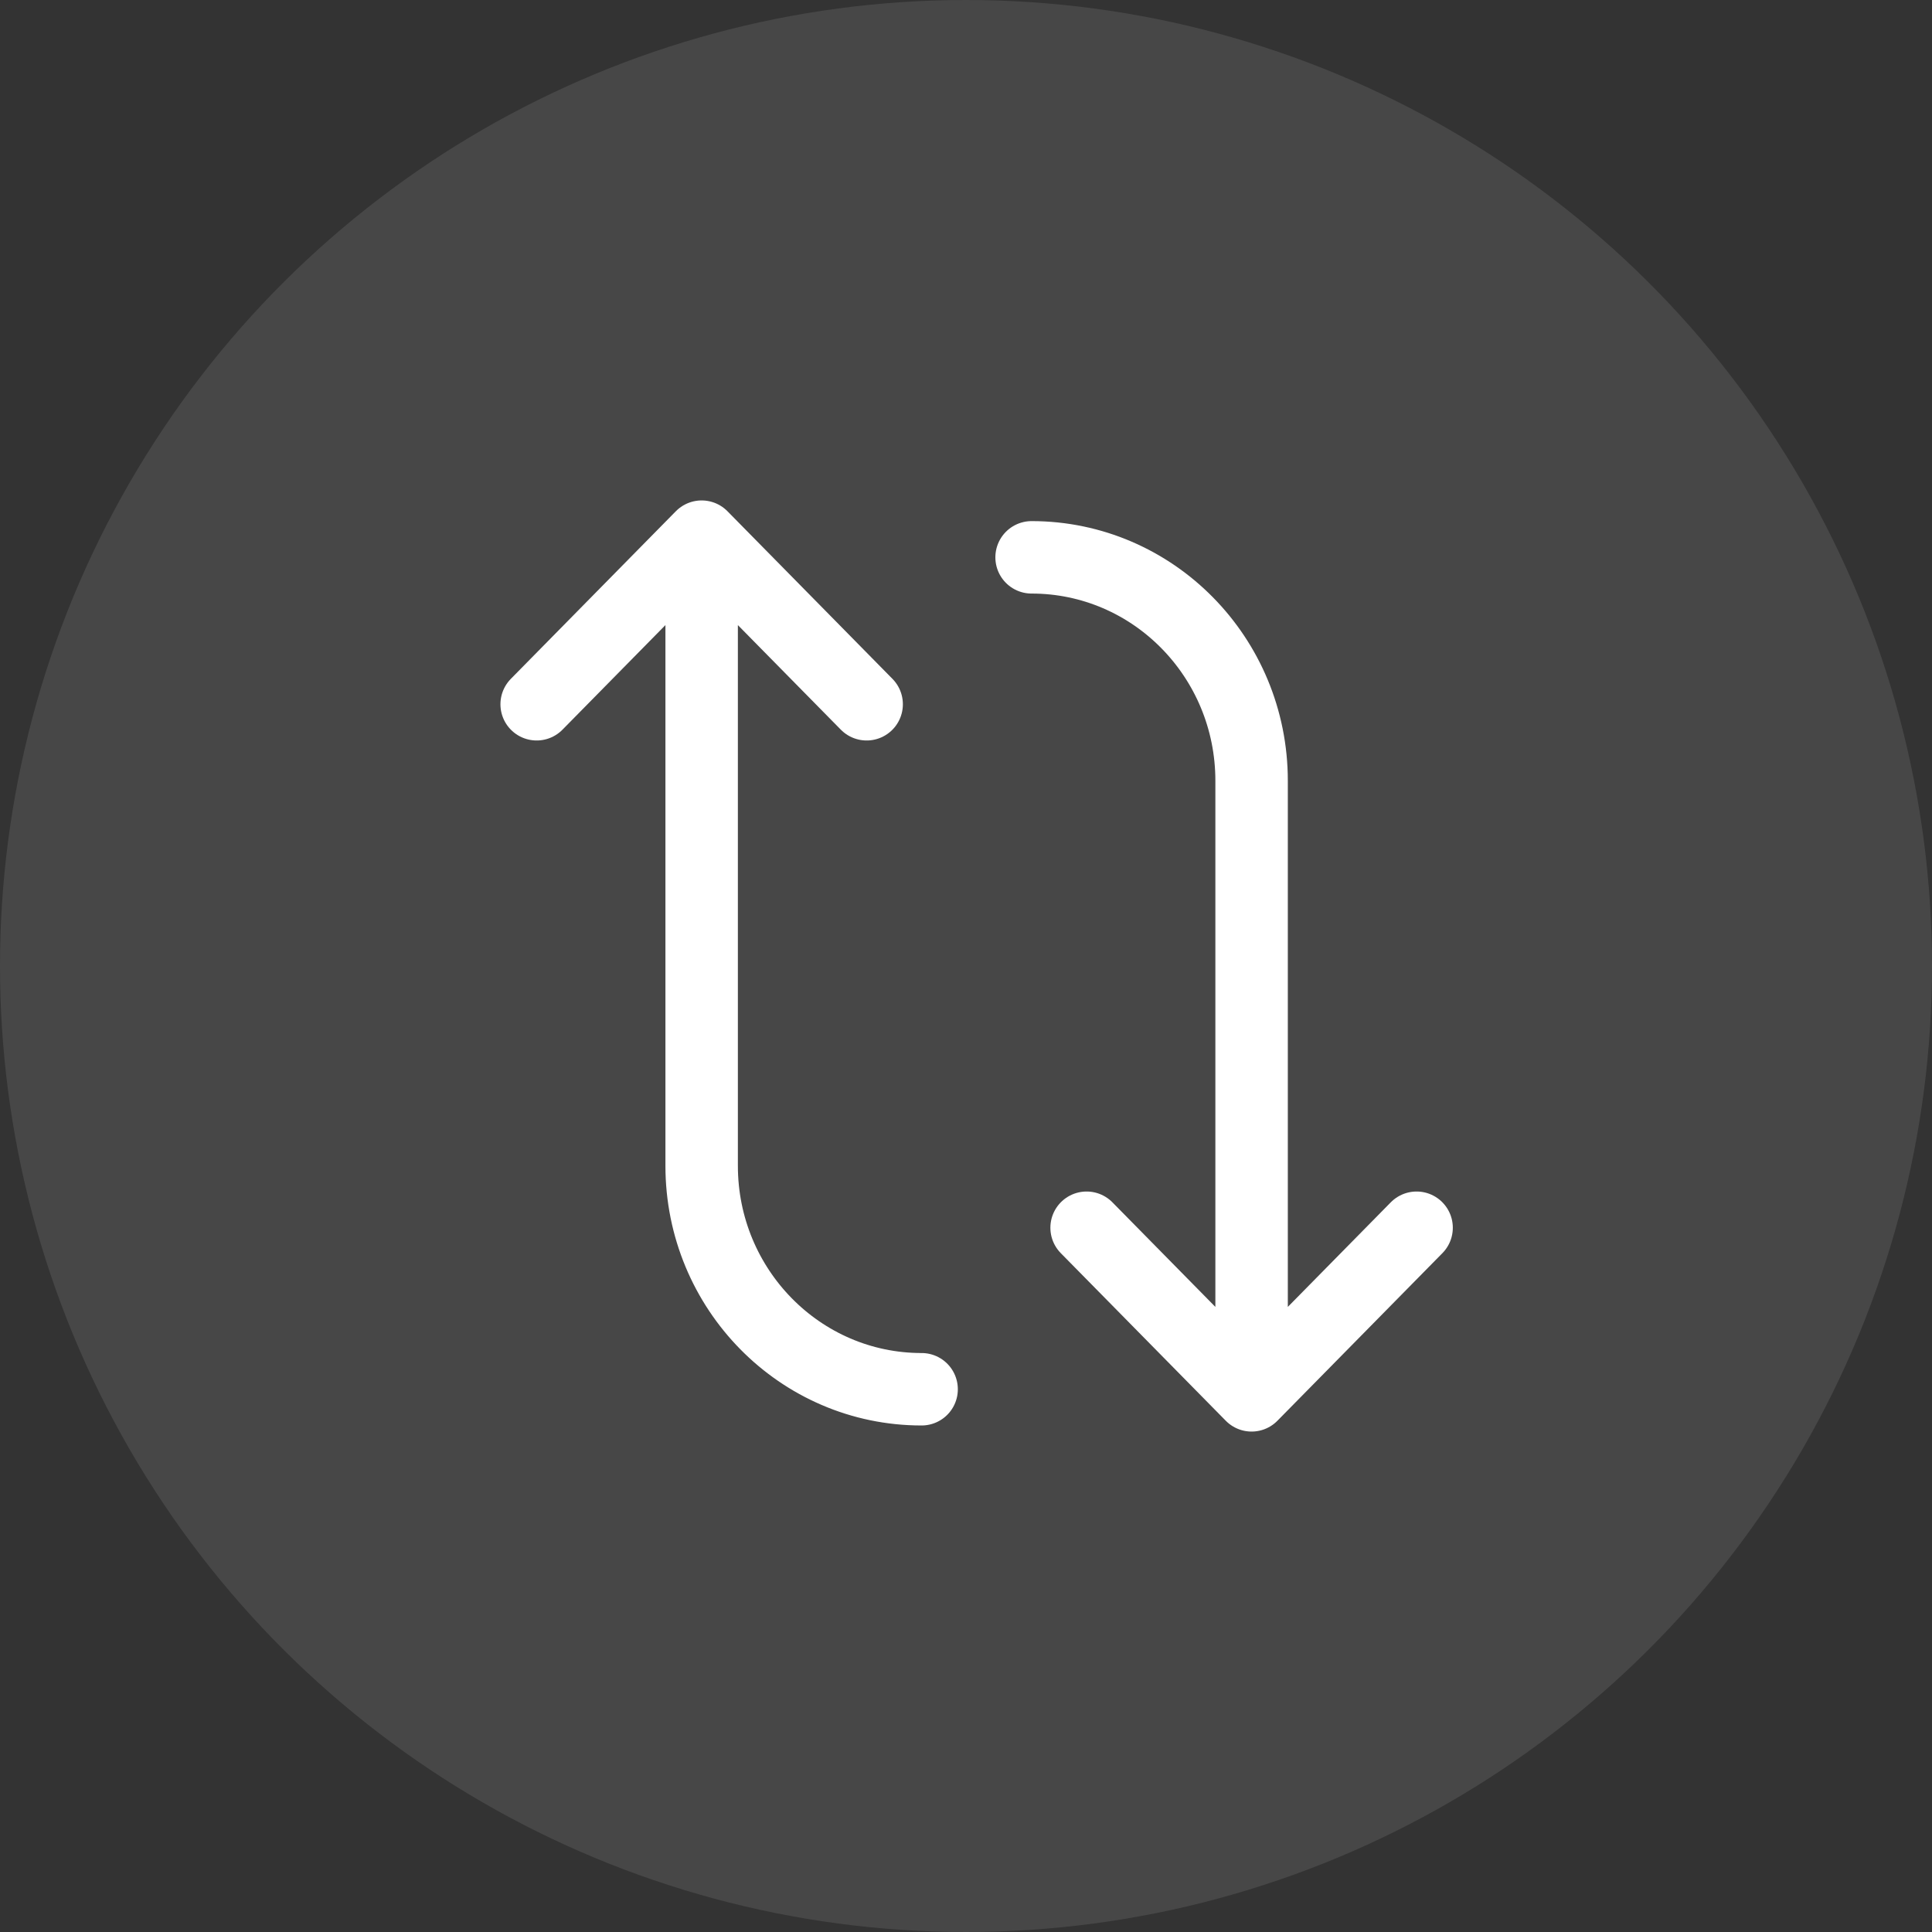 <svg width="40" height="40" viewBox="0 0 40 40" fill="none" xmlns="http://www.w3.org/2000/svg">
<rect x="0" y="0" width="40" height="40" fill="#333333" stroke="none"/>
<circle cx="20" cy="20" r="20" transform="rotate(-90 20 20)" fill="white" fill-opacity="0.1"/>
<path d="M11.111 14.581L14.527 11.111M14.527 11.111L17.943 14.581M14.527 11.111L14.527 14.581L14.527 24.136C14.527 26.692 16.566 28.763 19.081 28.763M29.329 25.419L25.913 28.889M25.913 28.889L22.497 25.419M25.913 28.889L25.913 16.165C25.913 13.61 23.874 11.539 21.358 11.539" stroke="white" stroke-width="1.5" stroke-linecap="round" stroke-linejoin="round"/>
</svg>
